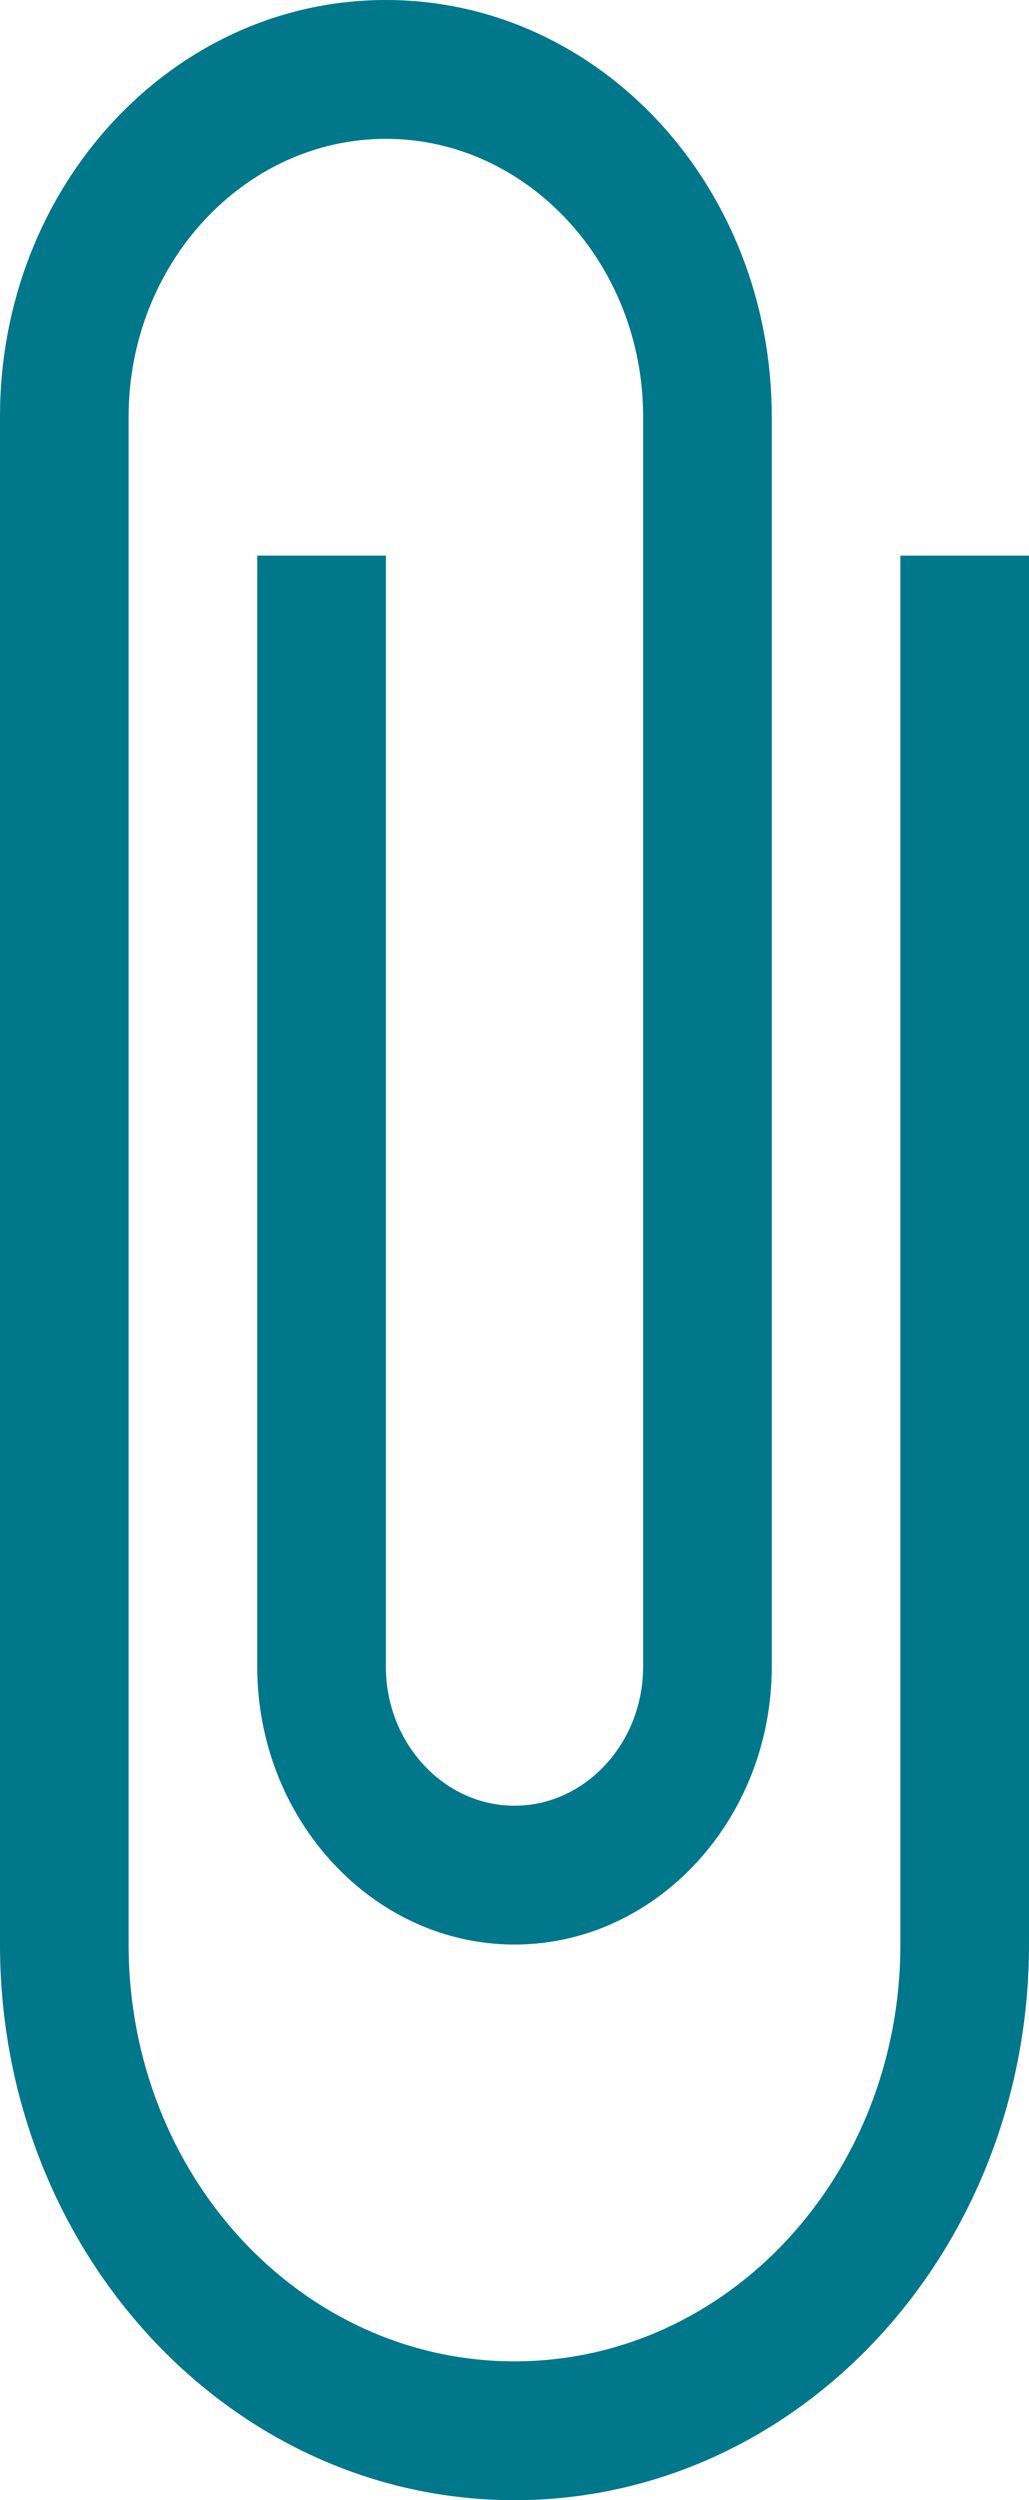 <?xml version="1.0" encoding="UTF-8"?>
<svg width="7px" height="17px" viewBox="0 0 7 17" version="1.1" xmlns="http://www.w3.org/2000/svg" xmlns:xlink="http://www.w3.org/1999/xlink">
    <!-- Generator: Sketch 50.2 (55047) - http://www.bohemiancoding.com/sketch -->
    <title>attachments</title>
    <desc>Created with Sketch.</desc>
    <defs></defs>
    <g id="Page-1" stroke="none" stroke-width="1" fill="none" fill-rule="evenodd">
        <g id="05_Calculation-Follow---up_4" transform="translate(-1236, -129)" fill="#00778B" fill-rule="nonzero">
            <g id="Group-57" transform="translate(1075, 89)">
                <g id="Group-58" transform="translate(157, 9)">
                    <path d="M11,44.222 C11,46.309 9.434,48 7.5,48 C5.566,48 4,46.309 4,44.222 L4,33.833 C4,32.266 5.173,31 6.625,31 C8.078,31 9.25,32.266 9.25,33.833 L9.25,42.333 C9.25,43.372 8.463,44.222 7.5,44.222 C6.537,44.222 5.75,43.372 5.75,42.333 L5.75,34.778 L6.625,34.778 L6.625,42.333 C6.625,42.853 7.019,43.278 7.5,43.278 C7.981,43.278 8.375,42.853 8.375,42.333 L8.375,33.833 C8.375,32.794 7.588,31.944 6.625,31.944 C5.662,31.944 4.875,32.794 4.875,33.833 L4.875,44.222 C4.875,45.79 6.048,47.056 7.5,47.056 C8.953,47.056 10.125,45.79 10.125,44.222 L10.125,34.778 L11,34.778 L11,44.222 Z" id="attachments"></path>
                </g>
            </g>
        </g>
    </g>
</svg>